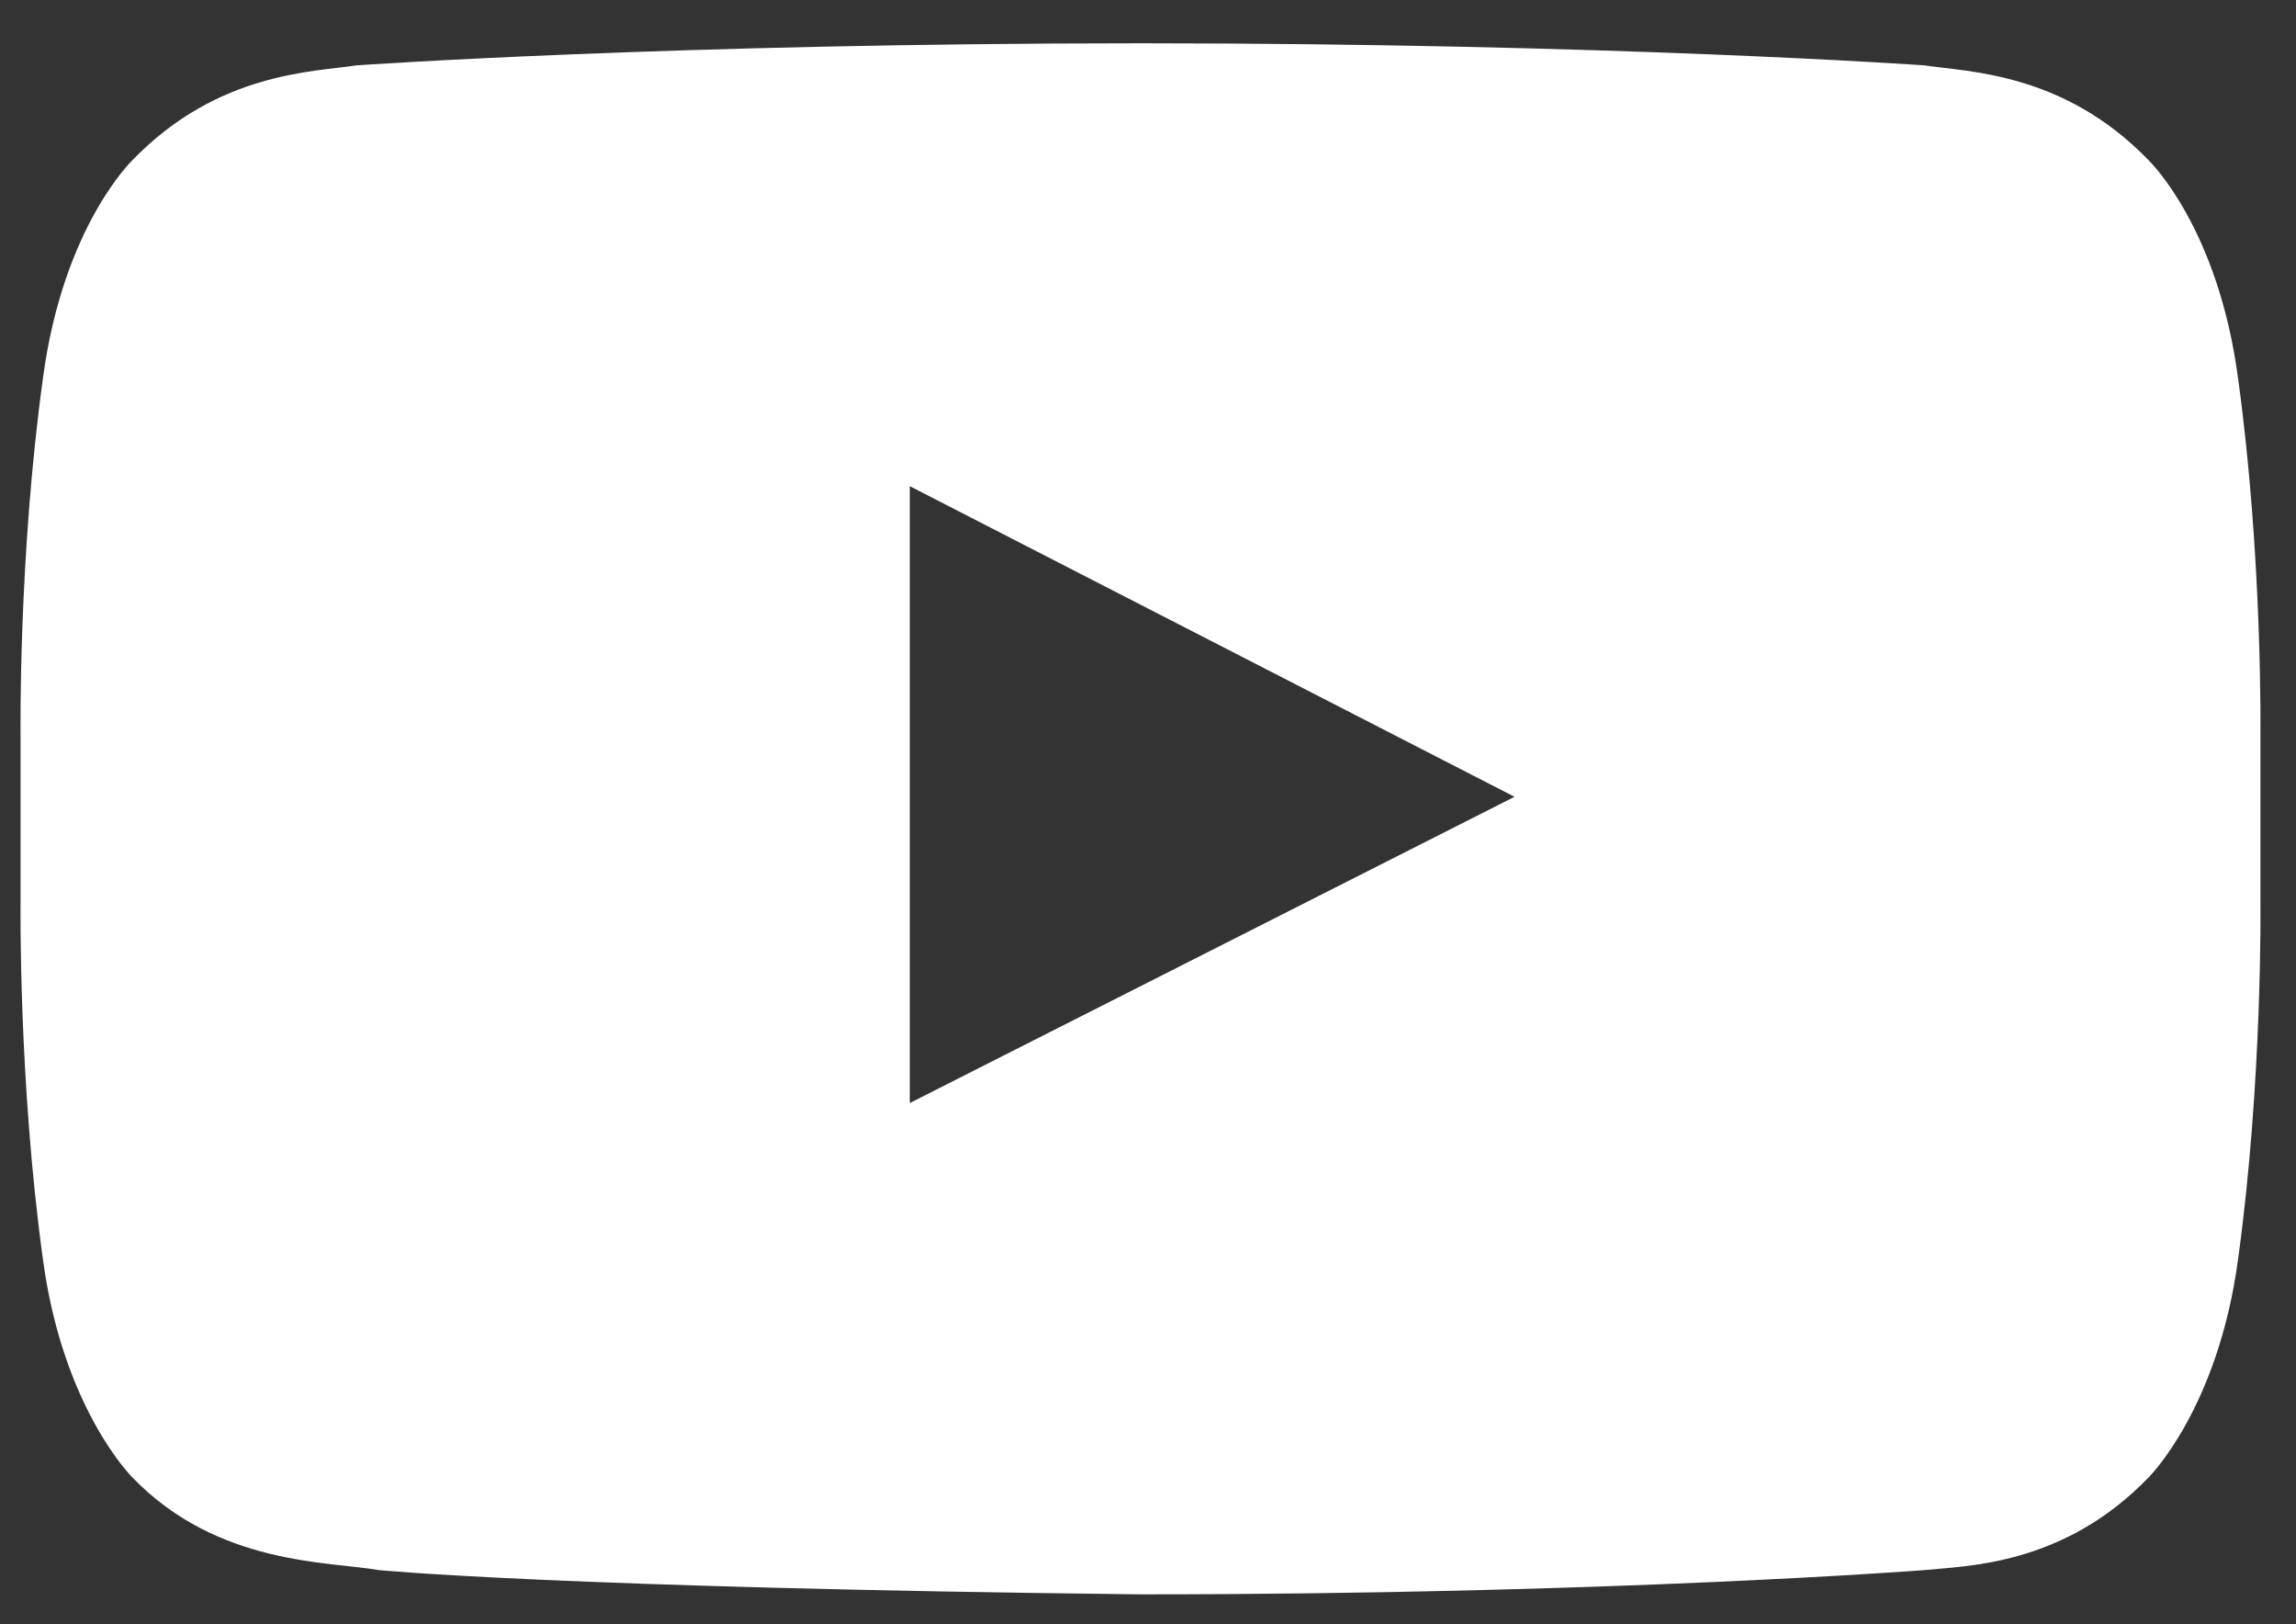 <svg width="41" height="29" viewBox="0 0 41 29" fill="none" xmlns="http://www.w3.org/2000/svg">
<rect x="0" y="0" width="41" height="29" fill="#333333" stroke="none"/>
<path d="M16.246 19.694L27.045 14.226L16.246 8.68V19.694ZM20.366 0.773C28.765 0.773 34.365 1.167 34.365 1.167C35.125 1.285 36.845 1.285 38.365 2.858C38.365 2.858 39.605 4.038 39.965 6.752C40.405 9.939 40.365 13.125 40.365 13.125V16.114C40.365 16.114 40.405 19.3 39.965 22.487C39.605 25.162 38.365 26.381 38.365 26.381C36.845 27.954 35.125 27.954 34.365 28.033C34.365 28.033 28.765 28.466 20.366 28.466C9.966 28.348 6.766 28.033 6.766 28.033C5.886 27.876 3.886 27.954 2.367 26.381C2.367 26.381 1.127 25.162 0.767 22.487C0.327 19.3 0.367 16.114 0.367 16.114V13.125C0.367 13.125 0.327 9.939 0.767 6.752C1.127 4.038 2.367 2.858 2.367 2.858C3.886 1.285 5.606 1.285 6.366 1.167C6.366 1.167 11.966 0.773 20.366 0.773Z" fill="white"/>
</svg>
